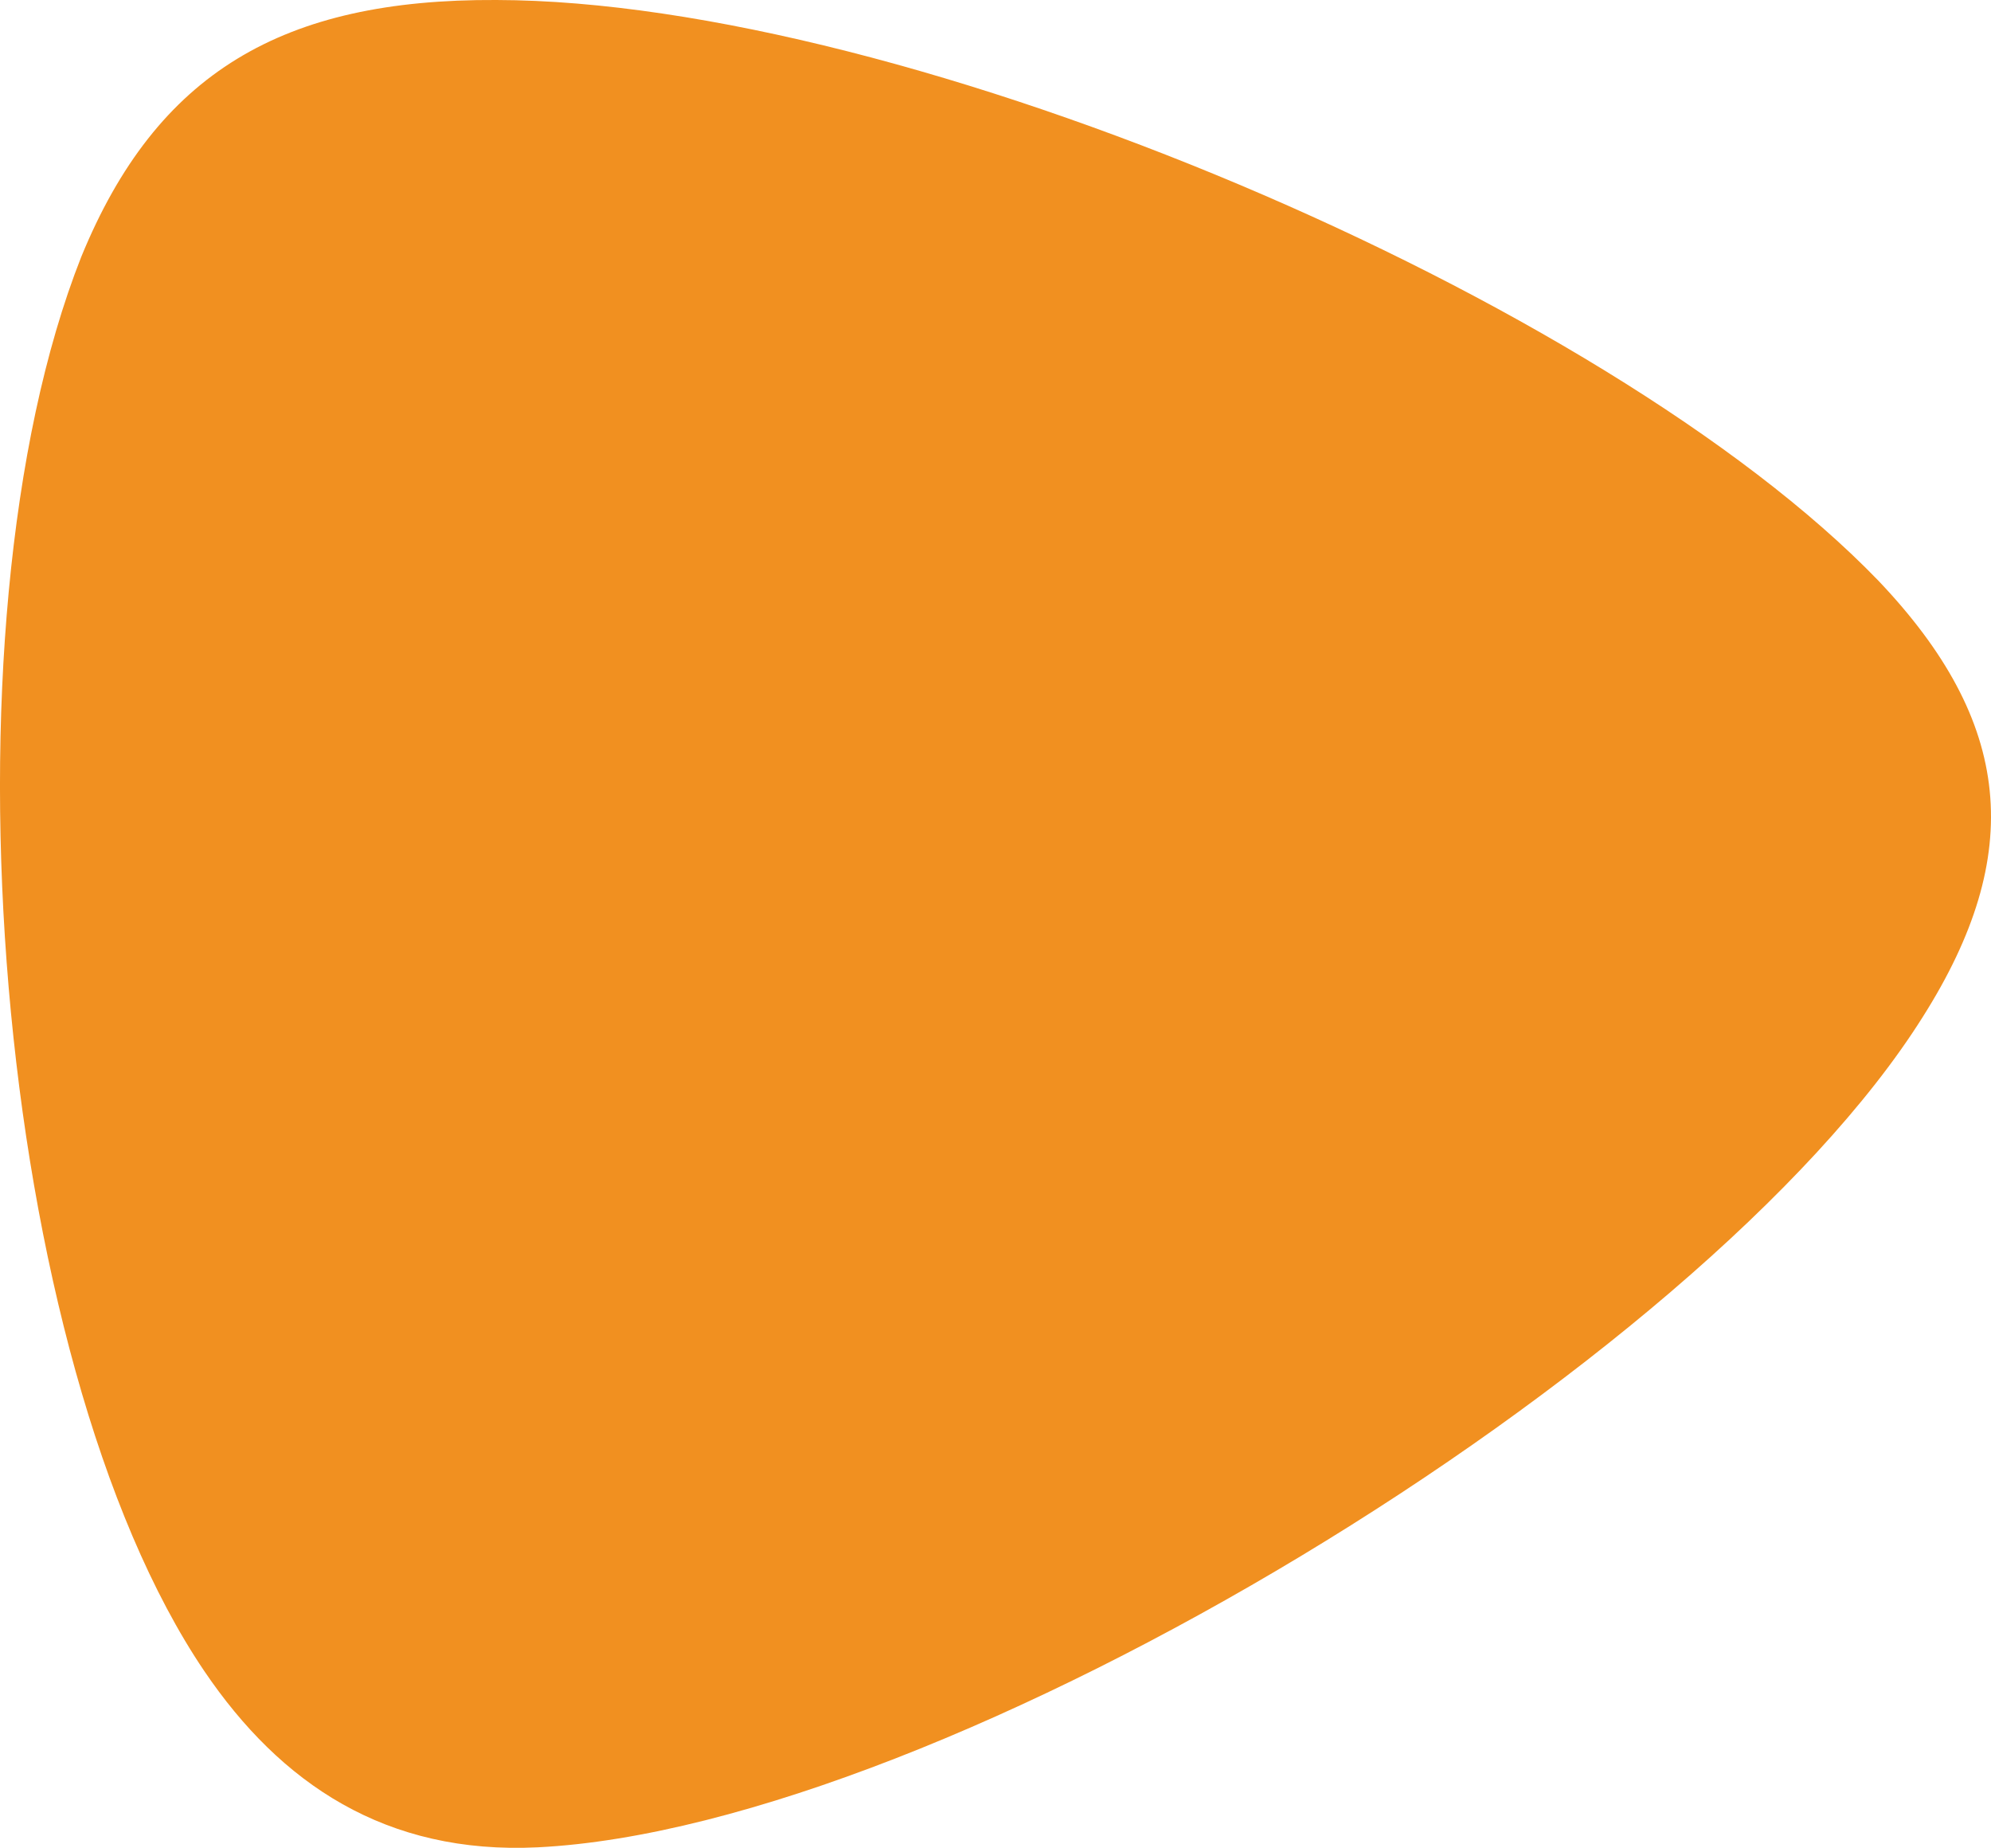 <svg version="1.1" id="图层_1" x="0px" y="0px" width="74.328px" height="68.972px" viewBox="0 0 74.328 68.972" enable-background="new 0 0 74.328 68.972" xml:space="preserve" xmlns="http://www.w3.org/2000/svg" xmlns:xlink="http://www.w3.org/1999/xlink" xmlns:xml="http://www.w3.org/XML/1998/namespace">
  <path fill="#F19020" d="M3.032,9.59c-5.497,13.926-3.258,41.177,4.595,52.783c2.844,4.201,6.775,6.855,12.449,6.578
	c15.274-0.758,43.485-17.914,51.706-30.996c3.848-6.081,3.365-11.003-1.66-16.283C59.936,11.125,33.896,0.031,18.529,0
	C10.563-0.042,5.85,2.706,3.032,9.59L3.032,9.59z" class="color c1"/>
</svg>